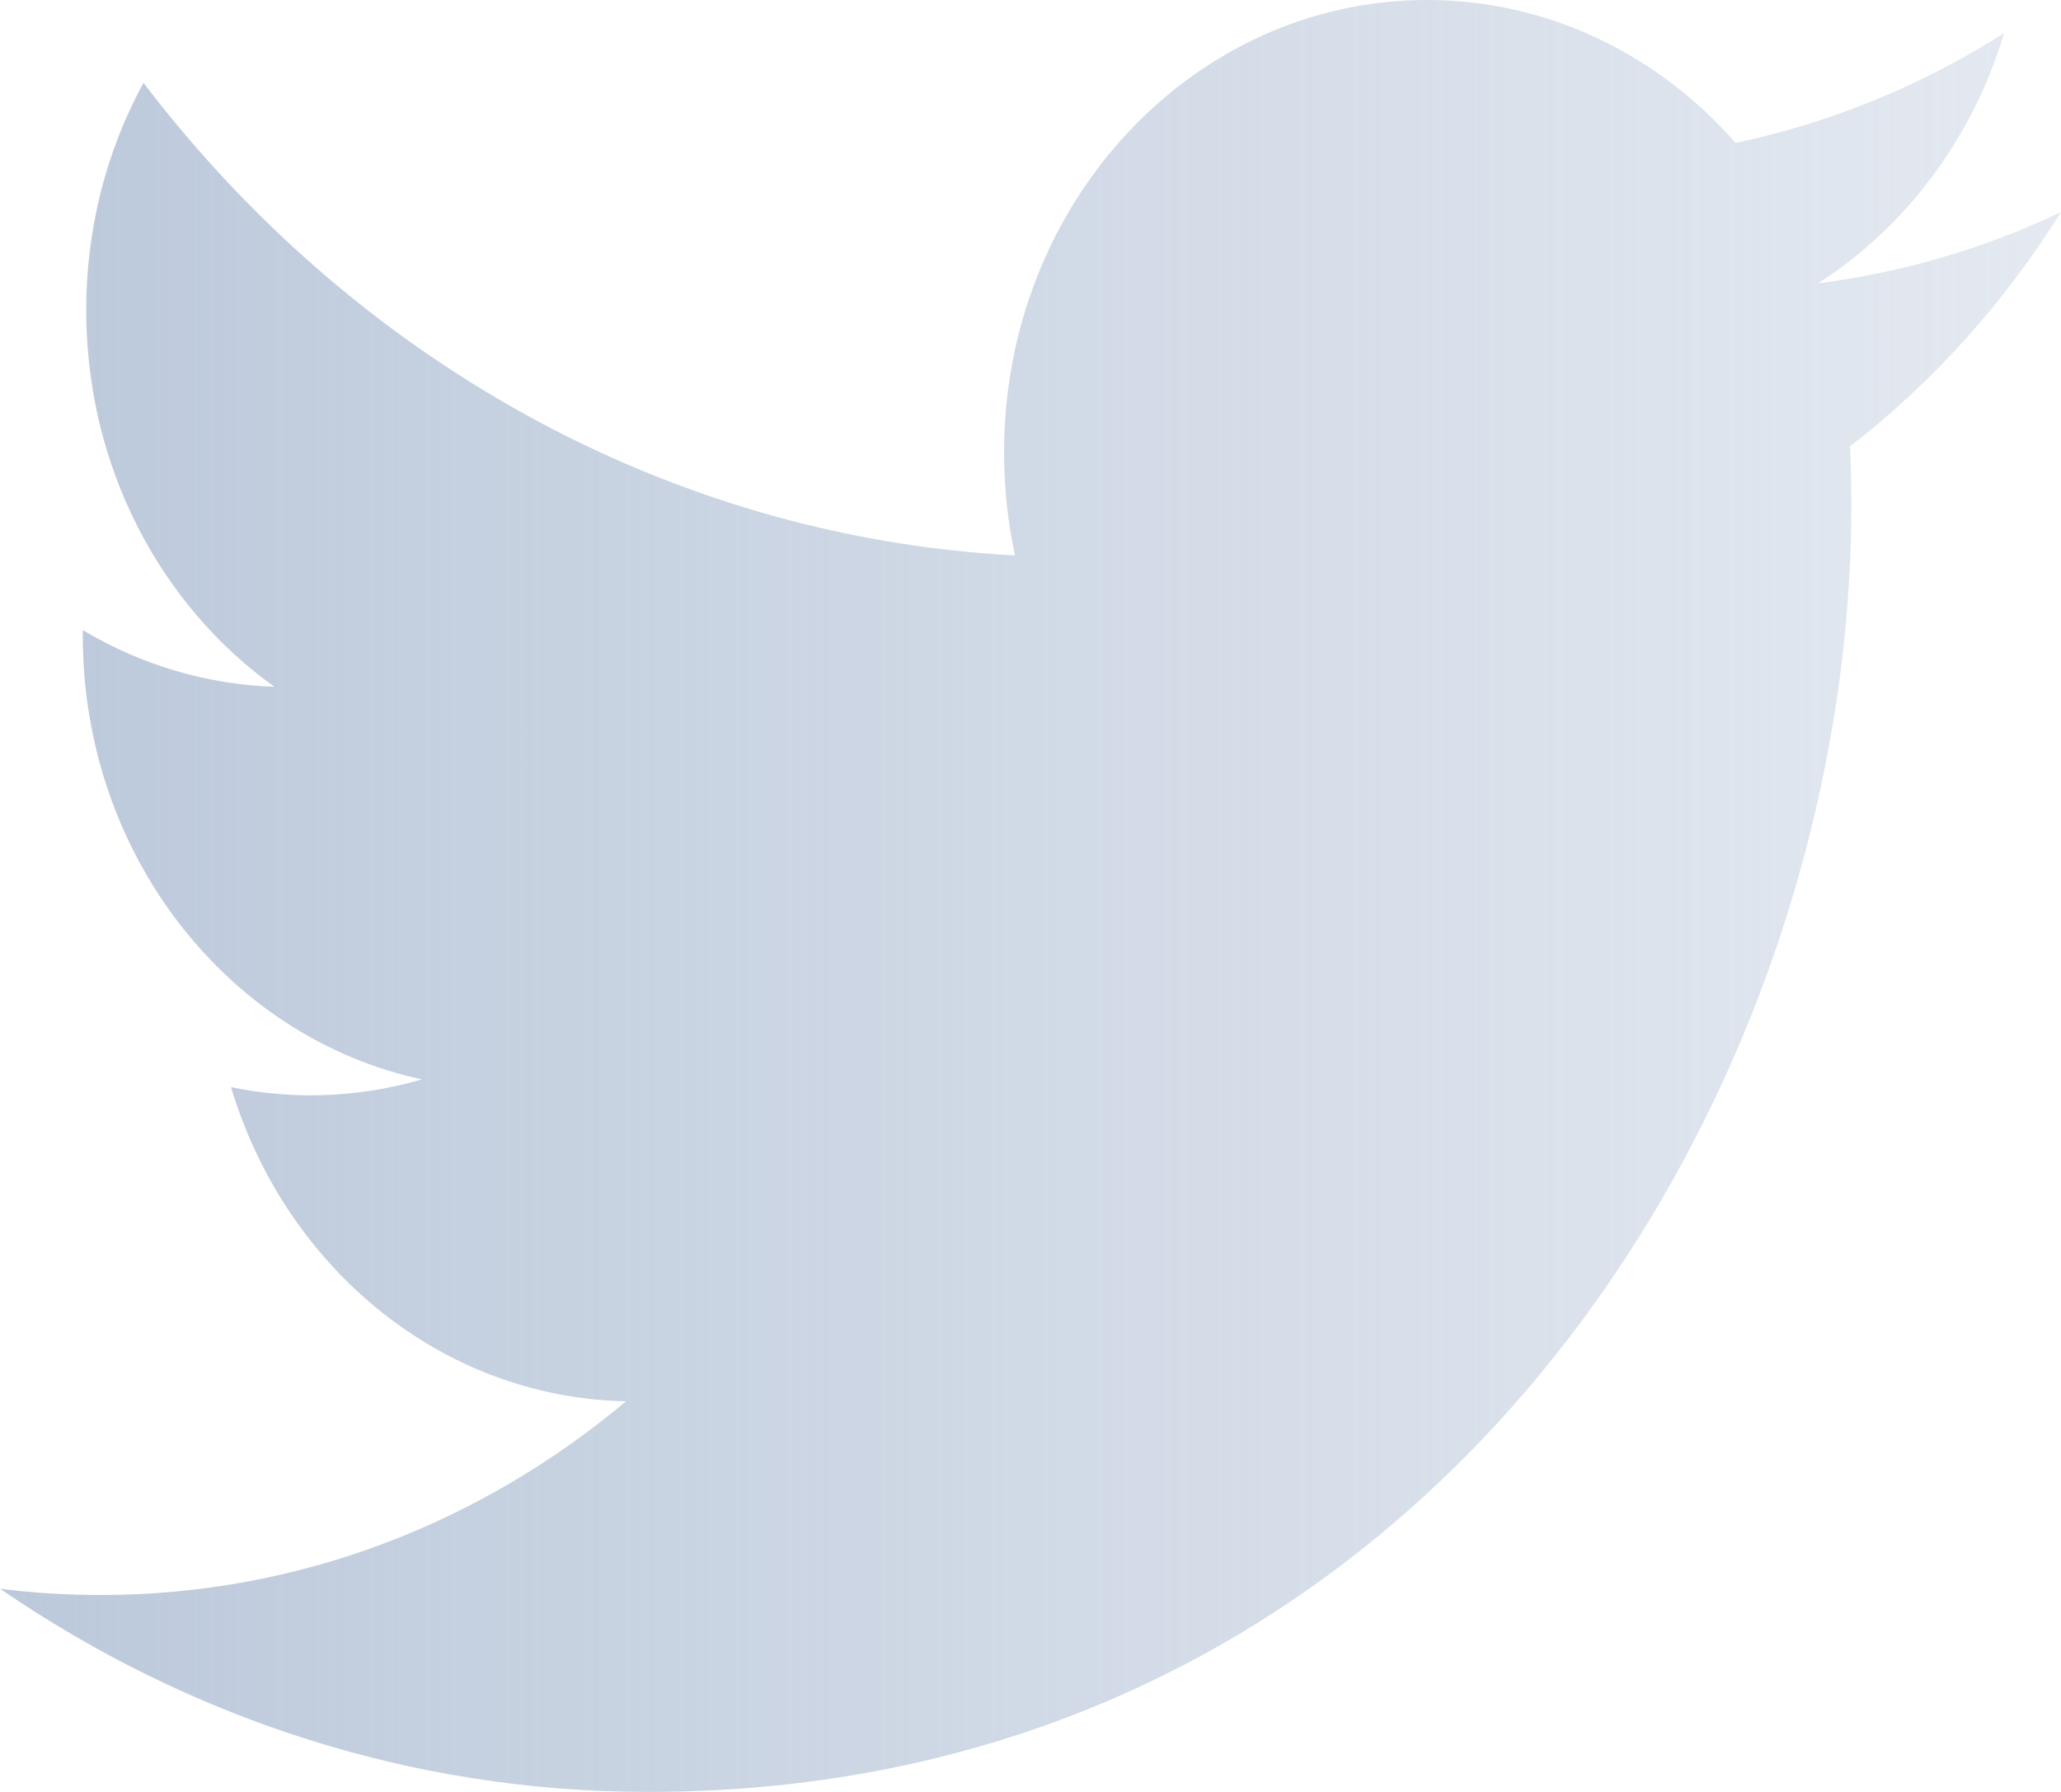 <svg width="23" height="20" viewBox="0 0 23 20" fill="none" xmlns="http://www.w3.org/2000/svg">
<path d="M7.233 20C15.913 20 20.66 12.306 20.66 5.634C20.66 5.416 20.655 5.198 20.646 4.982C21.57 4.267 22.367 3.381 23 2.367C22.154 2.769 21.245 3.04 20.29 3.162C21.264 2.537 22.012 1.548 22.365 0.37C21.439 0.958 20.425 1.372 19.369 1.595C18.508 0.614 17.282 0 15.924 0C13.318 0 11.205 2.261 11.205 5.048C11.205 5.444 11.247 5.83 11.328 6.2C7.406 5.988 3.928 3.979 1.601 0.924C1.181 1.695 0.961 2.57 0.962 3.462C0.962 5.214 1.795 6.76 3.062 7.665C2.312 7.64 1.579 7.424 0.924 7.033C0.924 7.054 0.924 7.075 0.924 7.098C0.924 9.543 2.55 11.585 4.709 12.047C4.304 12.165 3.885 12.225 3.465 12.225C3.167 12.225 2.871 12.194 2.578 12.134C3.179 14.14 4.921 15.6 6.986 15.64C5.371 16.995 3.337 17.802 1.126 17.802C0.745 17.802 0.369 17.779 0 17.732C2.088 19.164 4.568 20 7.233 20" fill="url(#paint0_linear_96_2201)"/>
<defs>
<linearGradient id="paint0_linear_96_2201" x1="1.28523e-07" y1="10" x2="23" y2="10" gradientUnits="userSpaceOnUse">
<stop stop-color="#BCC9DB"/>
<stop offset="1" stop-color="#BCC9DB" stop-opacity="0.4"/>
</linearGradient>
</defs>
</svg>
